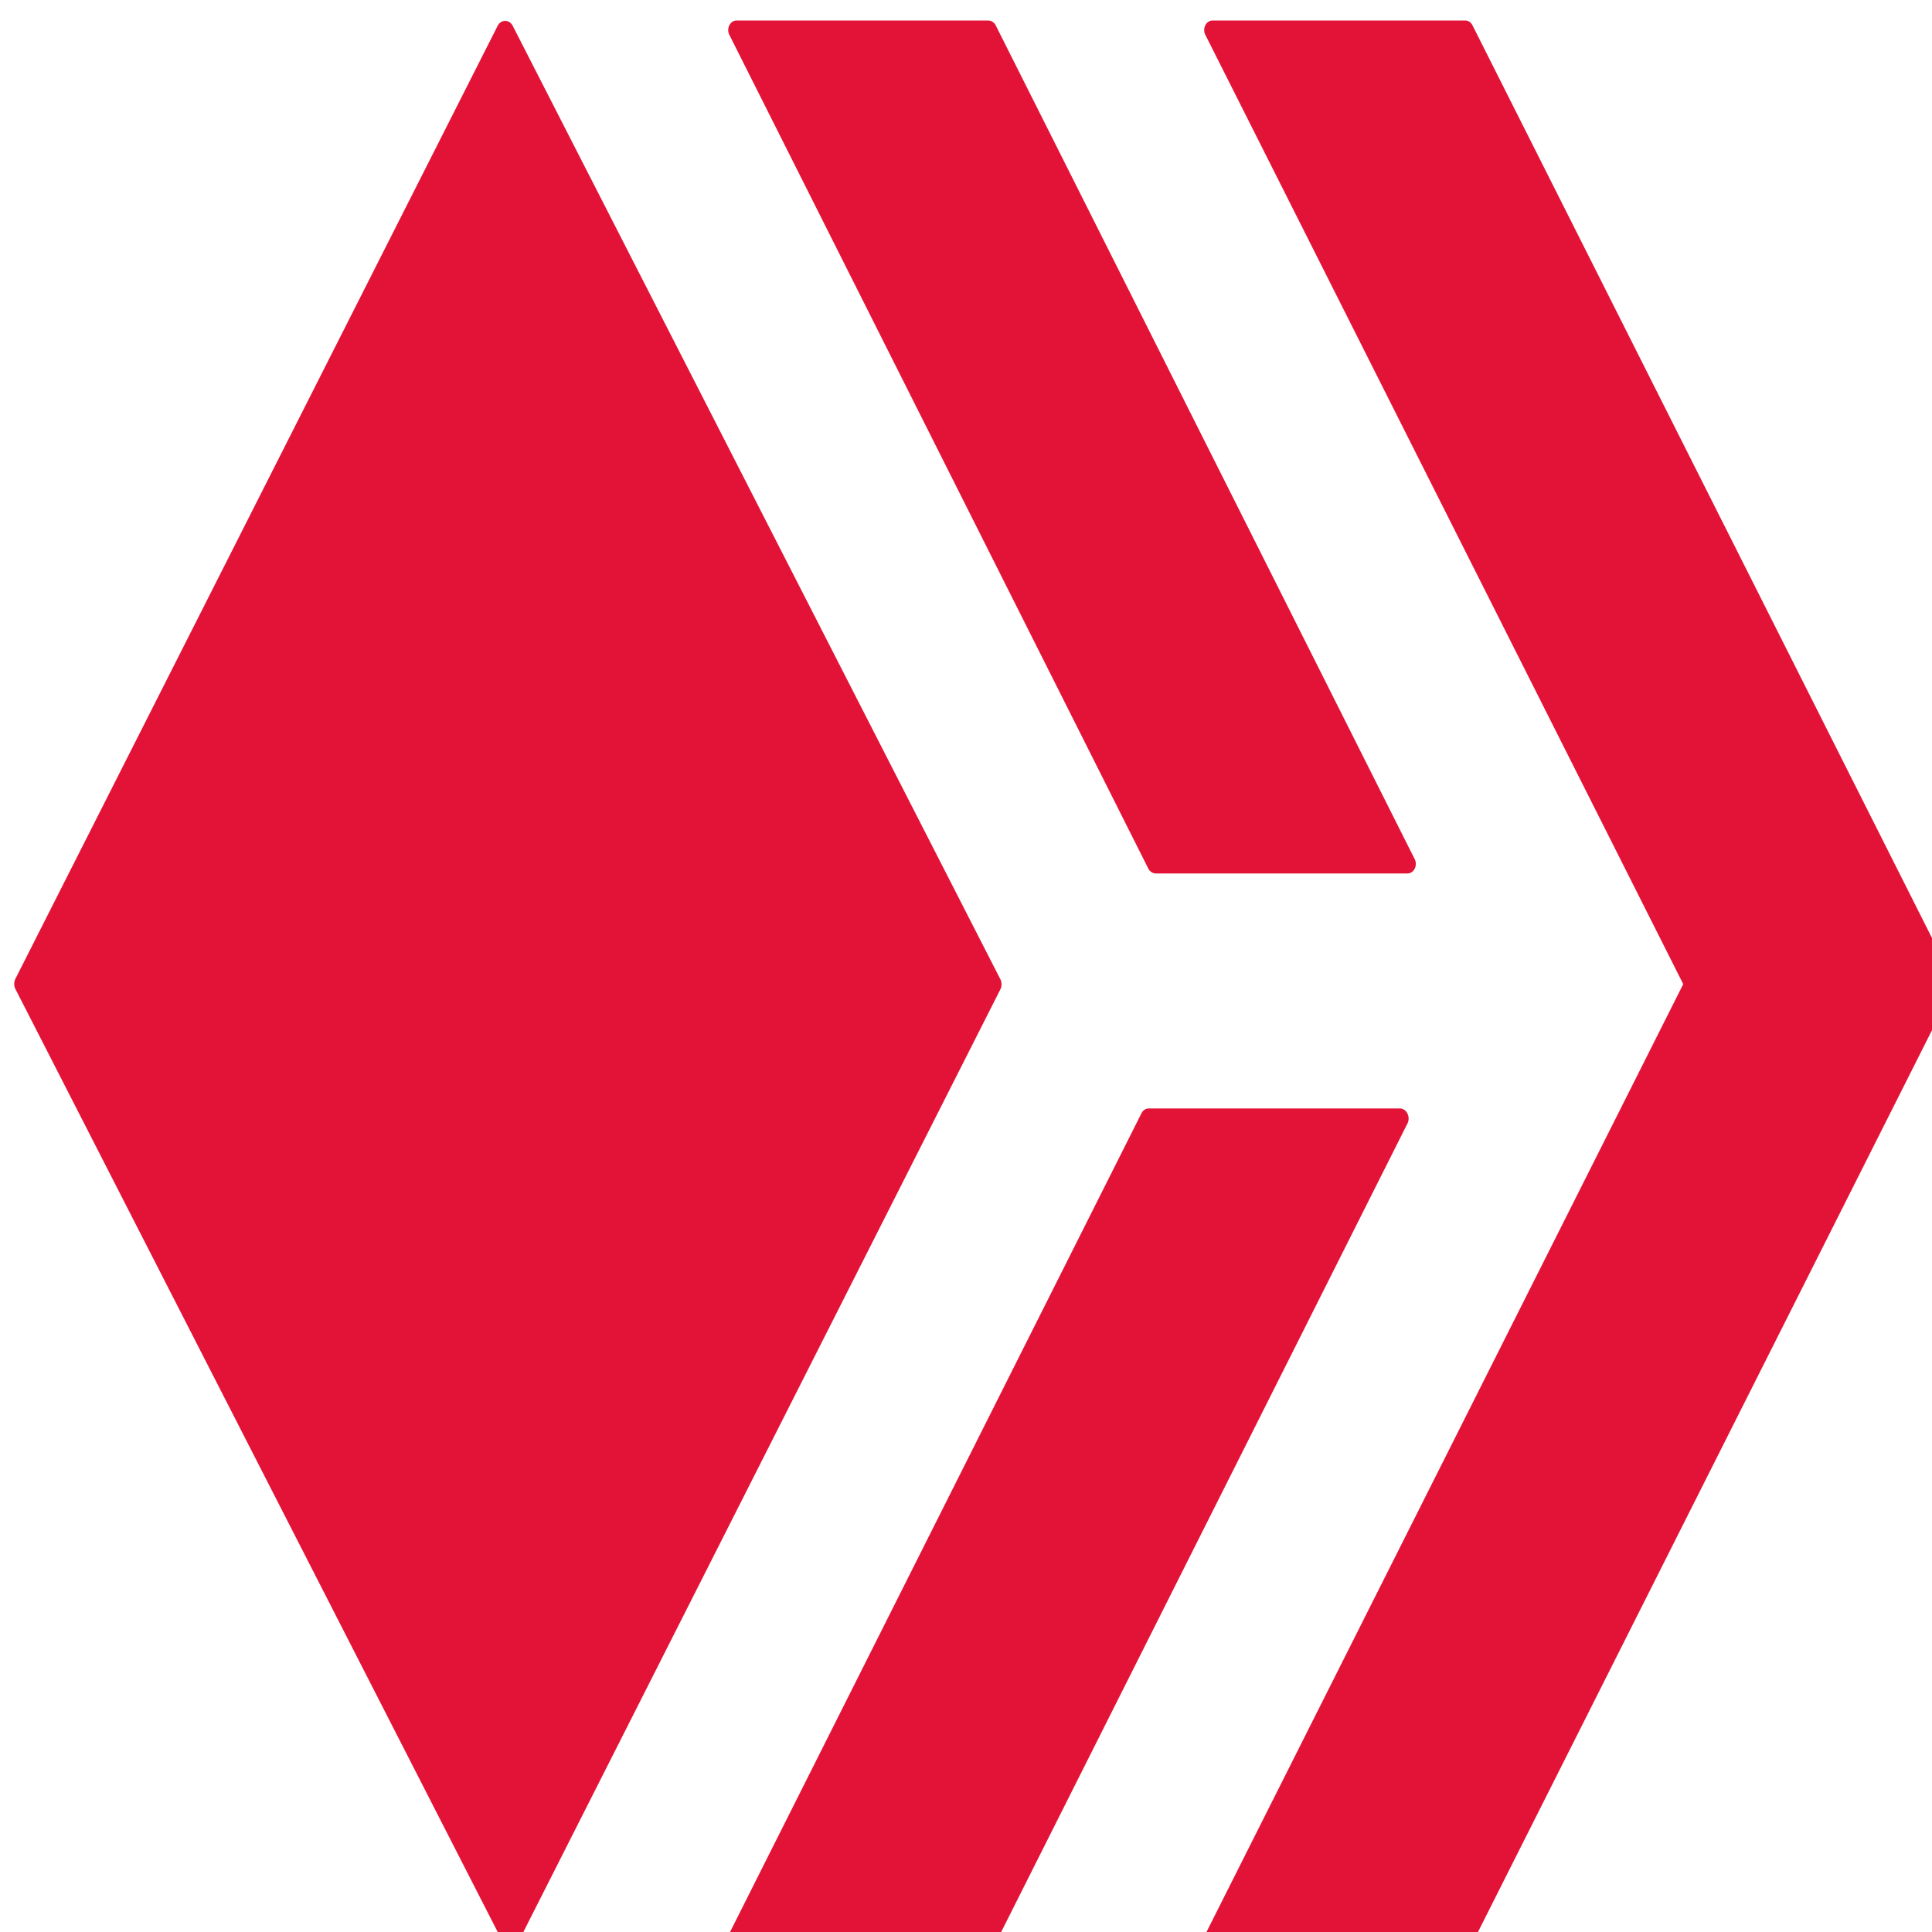<?xml version="1.0" encoding="UTF-8" standalone="no"?>
<svg
   viewBox="0 0 16 16"
   version="1.1"
   id="svg2"
   sodipodi:docname="hive.svg"
   inkscape:version="1.3 (0e150ed6c4, 2023-07-21)"
   width="16"
   height="16"
   xmlns:inkscape="http://www.inkscape.org/namespaces/inkscape"
   xmlns:sodipodi="http://sodipodi.sourceforge.net/DTD/sodipodi-0.dtd"
   xmlns="http://www.w3.org/2000/svg"
   xmlns:svg="http://www.w3.org/2000/svg"
   xmlns:rdf="http://www.w3.org/1999/02/22-rdf-syntax-ns#"
   xmlns:cc="http://creativecommons.org/ns#"
   xmlns:dc="http://purl.org/dc/elements/1.1/">
  <sodipodi:namedview
     id="namedview2"
     pagecolor="#ffffff"
     bordercolor="#000000"
     borderopacity="0.25"
     inkscape:showpageshadow="2"
     inkscape:pageopacity="0.0"
     inkscape:pagecheckerboard="0"
     inkscape:deskcolor="#d1d1d1"
     showgrid="false"
     inkscape:zoom="11.343481"
     inkscape:cx="7.3610559"
     inkscape:cy="-7.7577595"
     inkscape:window-width="1781"
     inkscape:window-height="958"
     inkscape:window-x="0"
     inkscape:window-y="48"
     inkscape:window-maximized="1"
     inkscape:current-layer="svg2" />
  <defs
     id="defs1">
    <style
       id="style1">.cls-1{fill:#e31337;}</style>
  </defs>
  <title
     id="title1">hive-hive-logo</title>
  <g
     id="Layer_2"
     data-name="Layer 2"
     transform="matrix(0.073,0,0,0.084,0.118,0.17)">
    <g
       id="Layer_1-2"
       data-name="Layer 1">
      <path
         class="cls-1"
         d="m 157.27,107.26 a 1,1 0 0 1 0.82,1.42 l -46.75,80.85 A 1,1 0 0 1 110.52,190 H 81.94 a 0.94,0.94 0 0 1 -0.81,-1.42 l 46.75,-80.85 a 0.94,0.94 0 0 1 0.81,-0.47 z M 129.48,84.09 a 1,1 0 0 1 -0.82,-0.47 L 81.13,1.42 A 0.94,0.94 0 0 1 81.94,0 h 28.58 a 1,1 0 0 1 0.82,0.47 l 47.53,82.2 a 0.94,0.94 0 0 1 -0.81,1.42 z"
         id="path1" />
      <path
         class="cls-1"
         d="M 135.13,1.42 A 0.94,0.94 0 0 1 136,0 h 28.62 a 0.93,0.93 0 0 1 0.81,0.47 l 54.49,94.06 a 0.93,0.93 0 0 1 0,0.94 l -54.49,94.06 A 0.93,0.93 0 0 1 164.62,190 H 136 a 0.94,0.94 0 0 1 -0.82,-1.42 L 189.34,95 Z m -23.26,93.1 a 1,1 0 0 1 0,1 l -54.74,94.01 a 1,1 0 0 1 -1.65,0 L 0.13,95.48 a 1,1 0 0 1 0,-1 L 54.87,0.47 a 1,1 0 0 1 1.65,0 z"
         id="path2" />
    </g>
  </g>
</svg>
